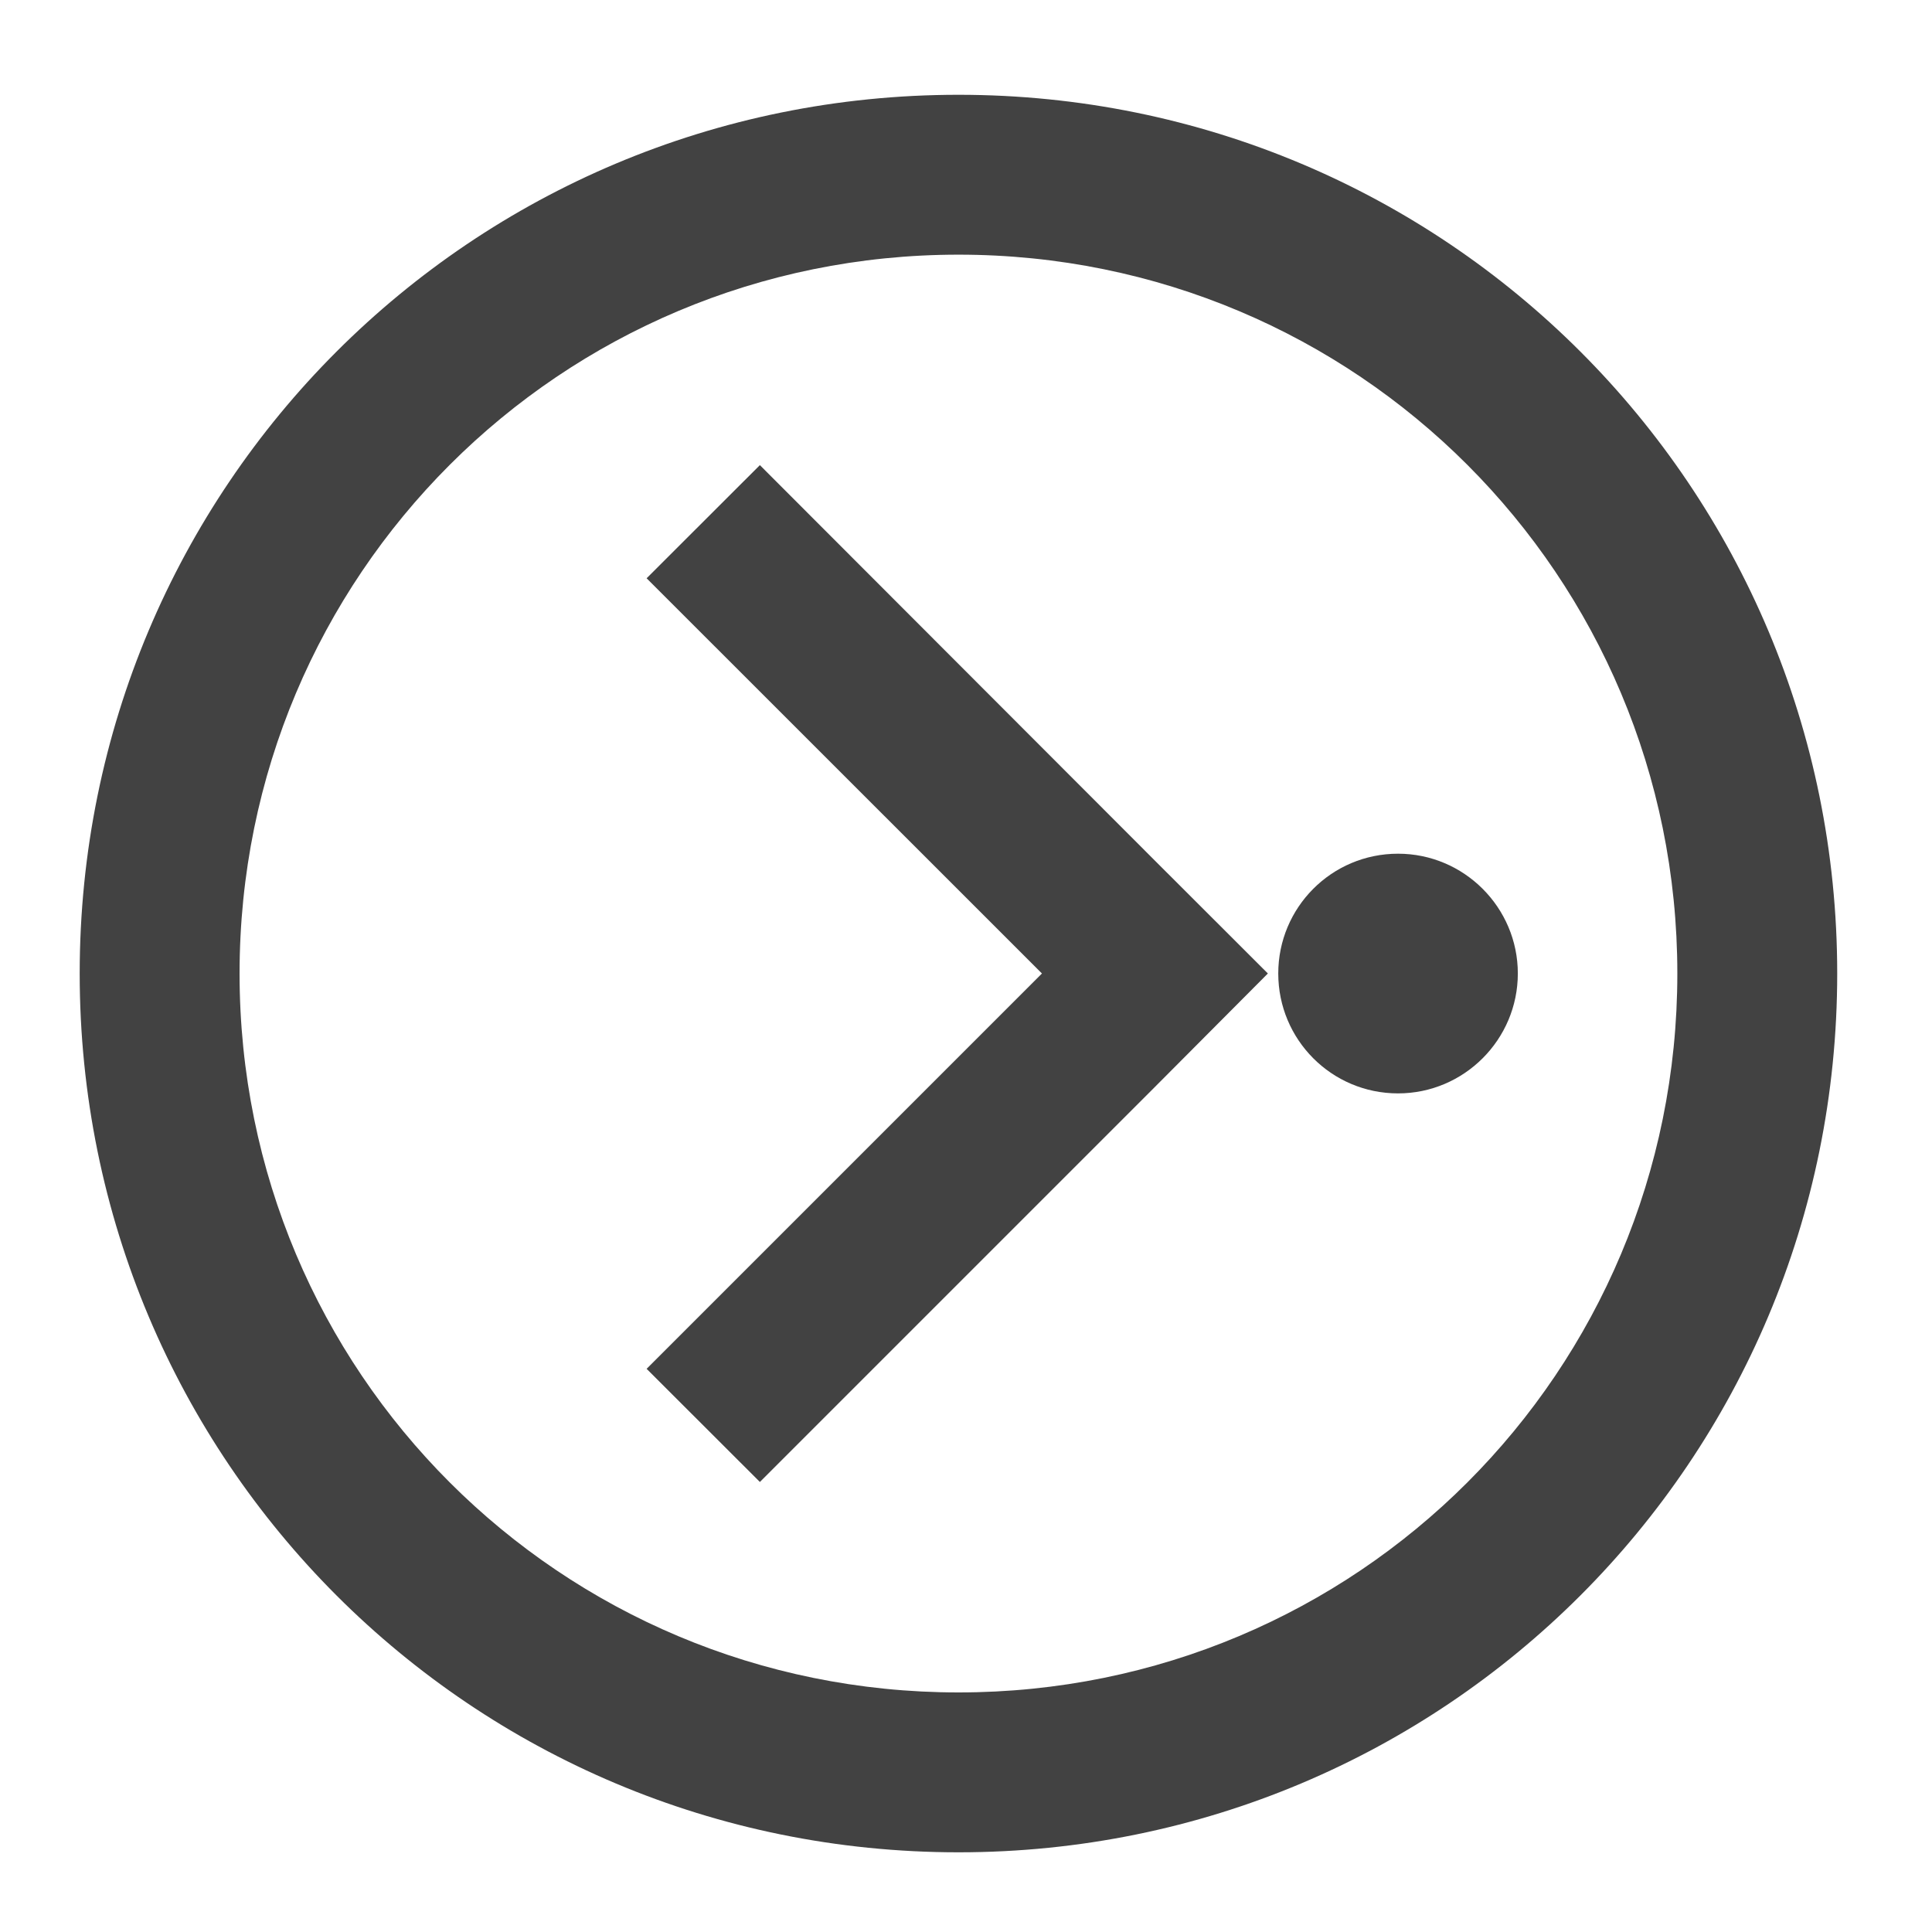 <?xml version="1.0" encoding="UTF-8"?>
<svg xmlns="http://www.w3.org/2000/svg" xmlns:xlink="http://www.w3.org/1999/xlink" width="16pt" height="16pt" viewBox="0 0 16 16" version="1.1">
<g id="surface1">
<path style=" stroke:none;fill-rule:nonzero;fill:rgb(25.882%,25.882%,25.882%);fill-opacity:1;" d="M 7.938 0.785 C 3.906 0.785 0.66 4.031 0.66 8.062 C 0.66 12.094 3.906 15.34 7.938 15.34 C 11.969 15.34 15.215 12.094 15.215 8.062 C 15.215 4.031 11.969 0.785 7.938 0.785 Z M 7.938 2.109 C 11.238 2.109 13.891 4.766 13.891 8.062 C 13.891 11.363 11.238 14.016 7.938 14.016 C 4.641 14.016 1.984 11.363 1.984 8.062 C 1.984 4.766 4.641 2.109 7.938 2.109 Z M 7.938 2.109 "/>
<path style=" stroke:none;fill-rule:nonzero;fill:rgb(25.882%,25.882%,25.882%);fill-opacity:1;" d="M 6.293 3.852 L 9.566 7.129 L 10.5 8.062 L 9.566 9 L 6.293 12.273 L 5.355 11.336 L 8.629 8.062 L 5.355 4.789 Z M 6.293 3.852 "/>
<path style=" stroke:none;fill-rule:nonzero;fill:rgb(25.882%,25.882%,25.882%);fill-opacity:1;" d="M 12.57 8.062 C 12.57 8.609 12.125 9.055 11.578 9.055 C 11.027 9.055 10.586 8.609 10.586 8.062 C 10.586 7.516 11.027 7.07 11.578 7.07 C 12.125 7.07 12.57 7.516 12.57 8.062 Z M 12.57 8.062 "/>
</g>
</svg>
